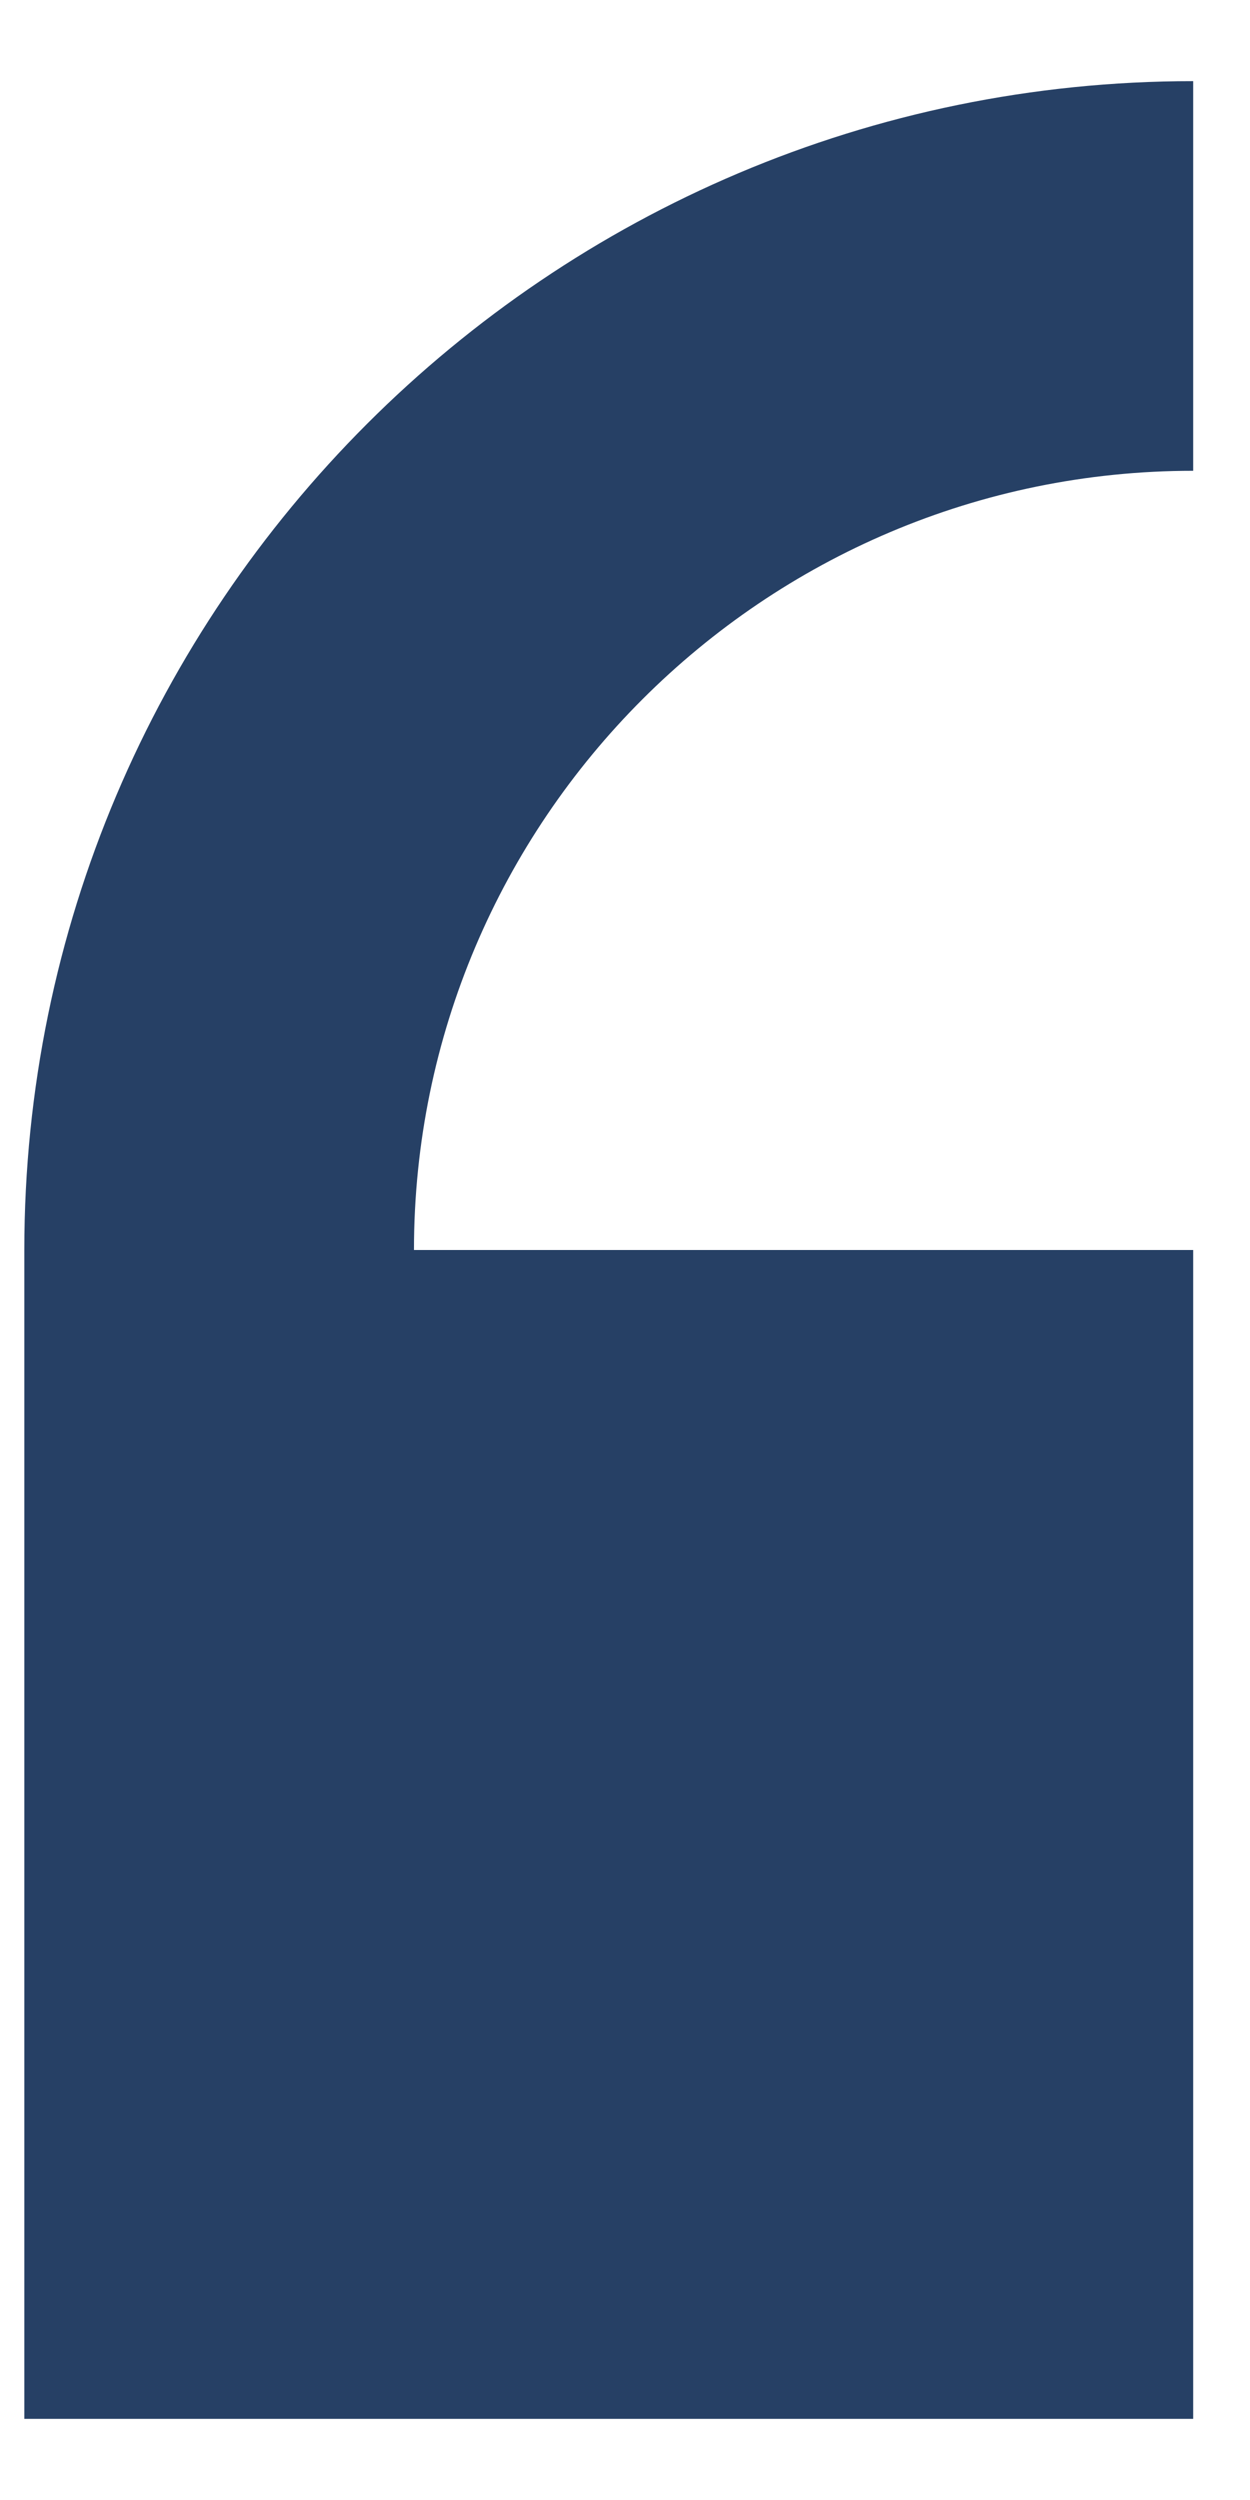 <svg width="11" height="22" viewBox="0 0 11 22" fill="none" xmlns="http://www.w3.org/2000/svg">
<path d="M10.5 4.143V0.714C4.828 0.714 0.214 5.328 0.214 11V21.286H10.5V11H3.643C3.643 7.219 6.719 4.143 10.5 4.143Z" fill="#264065"/>
</svg>
